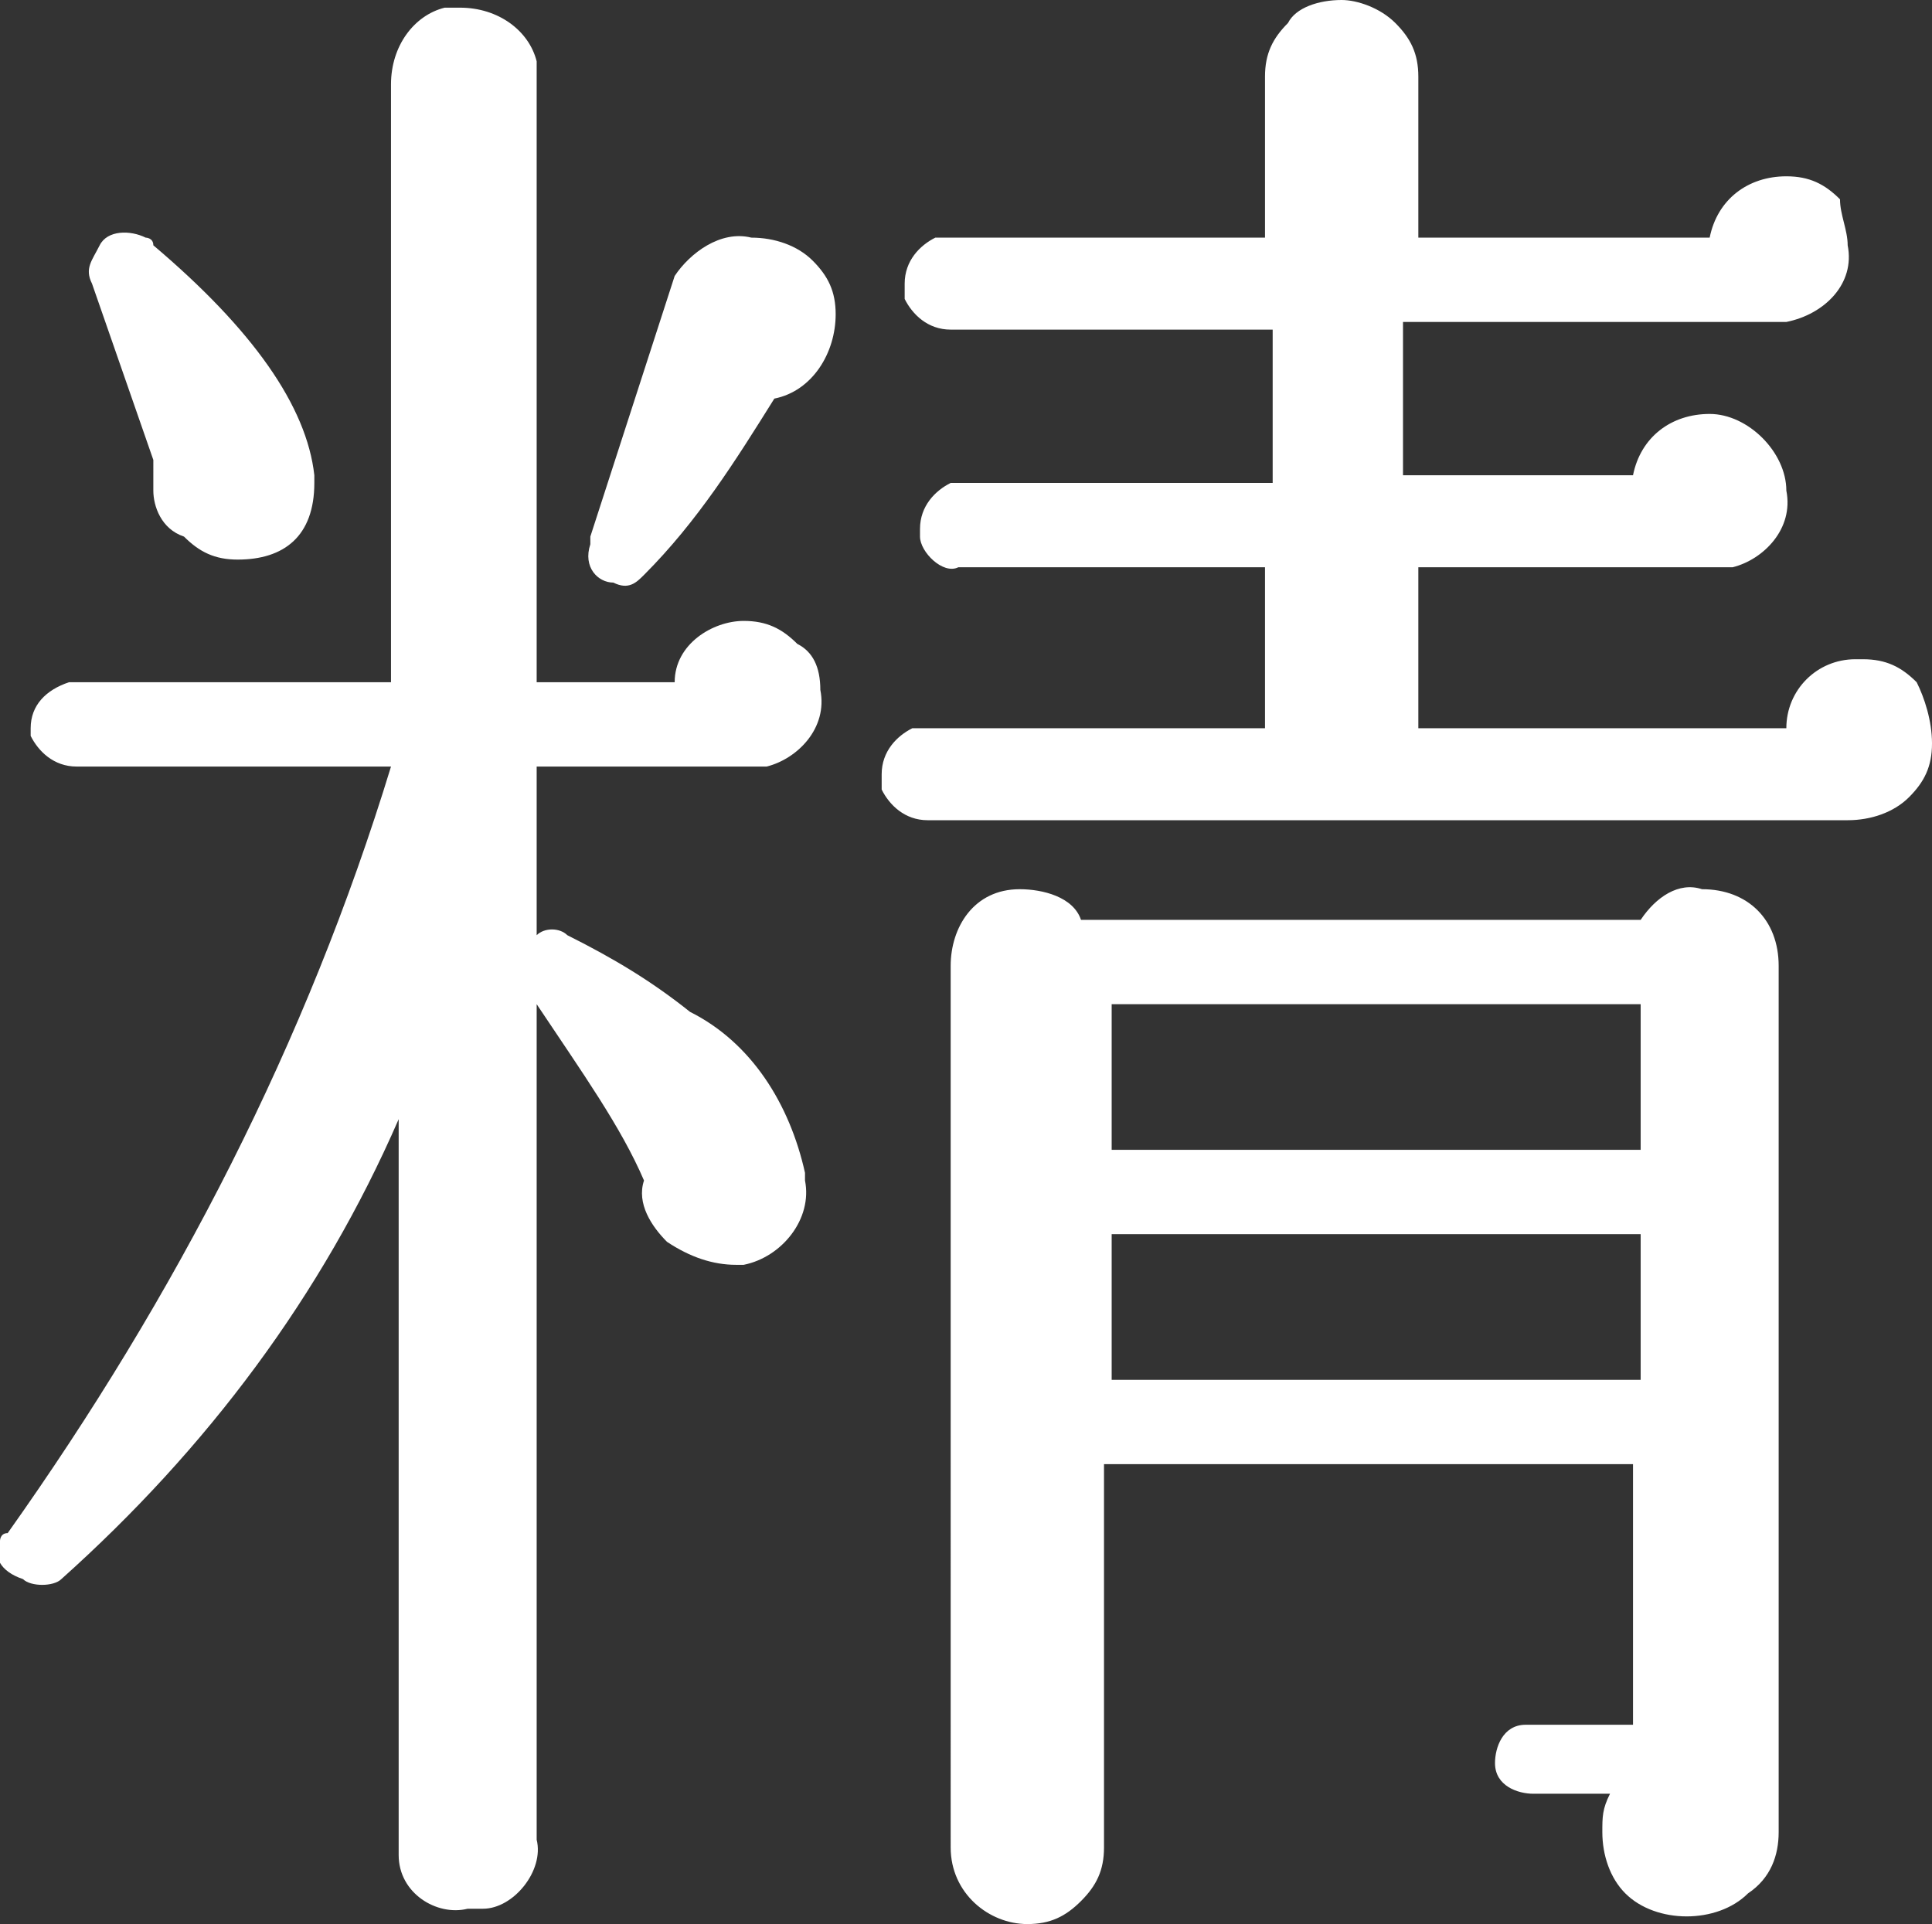 <svg xmlns="http://www.w3.org/2000/svg" viewBox="0 0 25.2 25.1"><rect x="0" y="0" width="25.2" height="25.1" fill="#333333" stroke="none"/><path d="M10.7 9c.1.5-.3.9-.7 1H7v2.2c.1-.1.3-.1.4 0 .6.3 1.1.6 1.6 1 .8.4 1.3 1.2 1.5 2.1v.1c.1.5-.3 1-.8 1.1h-.1c-.3 0-.6-.1-.9-.3-.2-.2-.4-.5-.3-.8-.3-.7-.8-1.4-1.4-2.3V24c.1.4-.3.9-.7.9h-.2c-.4.1-.9-.2-.9-.7v-9.6c-1 2.3-2.5 4.3-4.4 6-.1.1-.4.1-.5 0-.3-.1-.4-.3-.3-.5 0 0 0-.1.1-.1 2.2-3.1 3.9-6.4 5-10H1c-.3 0-.5-.2-.6-.4v-.1c0-.3.2-.5.5-.6h4.2V1.1c0-.5.3-.9.7-1H6c.5 0 .9.3 1 .7v8.1h1.8c0-.5.5-.8.9-.8.3 0 .5.1.7.3.2.1.3.3.3.6zM4.1 6.2v.1c0 .7-.4 1-1 1-.3 0-.5-.1-.7-.3-.3-.1-.4-.4-.4-.6V6l-.8-2.3c-.1-.2 0-.3.1-.5s.4-.2.6-.1c0 0 .1 0 .1.1 1.3 1.1 2 2.1 2.1 3zm6.8-2.1c0 .5-.3 1-.8 1.1-.5.8-1 1.6-1.7 2.3-.1.1-.2.2-.4.1-.2 0-.4-.2-.3-.5V7l1.1-3.4c.2-.3.6-.6 1-.5.3 0 .6.1.8.3.2.2.3.4.3.7zm14.3 5.6c0 .3-.1.5-.3.7-.2.2-.5.3-.8.3h-12c-.3 0-.5-.2-.6-.4v-.2c0-.3.2-.5.4-.6h4.6V7.4h-4c-.2.1-.5-.2-.5-.4v-.1c0-.3.2-.5.4-.6h4.2v-2h-4.2c-.3 0-.5-.2-.6-.4v-.2c0-.3.2-.5.4-.6h4.3V1c0-.3.1-.5.3-.7.1-.2.4-.3.7-.3.2 0 .5.1.7.3.2.2.3.4.3.7v2.1h3.8c.1-.5.5-.8 1-.8.3 0 .5.1.7.3 0 .2.1.4.1.6.1.5-.3.9-.8 1h-5v2h3c.1-.5.5-.8 1-.8s1 .5 1 1c.1.5-.3.9-.7 1h-4.1v2.1h4.8c0-.5.4-.9.9-.9h.1c.3 0 .5.1.7.3.1.2.2.5.2.8zm-2 14.2c0 .3-.1.6-.4.8-.2.2-.5.3-.8.3-.3 0-.6-.1-.8-.3-.2-.2-.3-.5-.3-.8 0-.2 0-.3.1-.5h-1c-.2 0-.5-.1-.5-.4 0-.2.1-.5.4-.5h1.4v-3.4h-6.9v5c0 .3-.1.5-.3.7-.2.2-.4.3-.7.3-.5 0-1-.4-1-1V12.6c0-.5.3-1 .9-1 .3 0 .7.1.8.4h7.3c.2-.3.5-.5.8-.4.6 0 1 .4 1 1v11.3zM21.4 15v-1.9h-6.9V15h6.9zm0 3v-1.9h-6.9V18h6.9z" fill="#fff"/></svg>